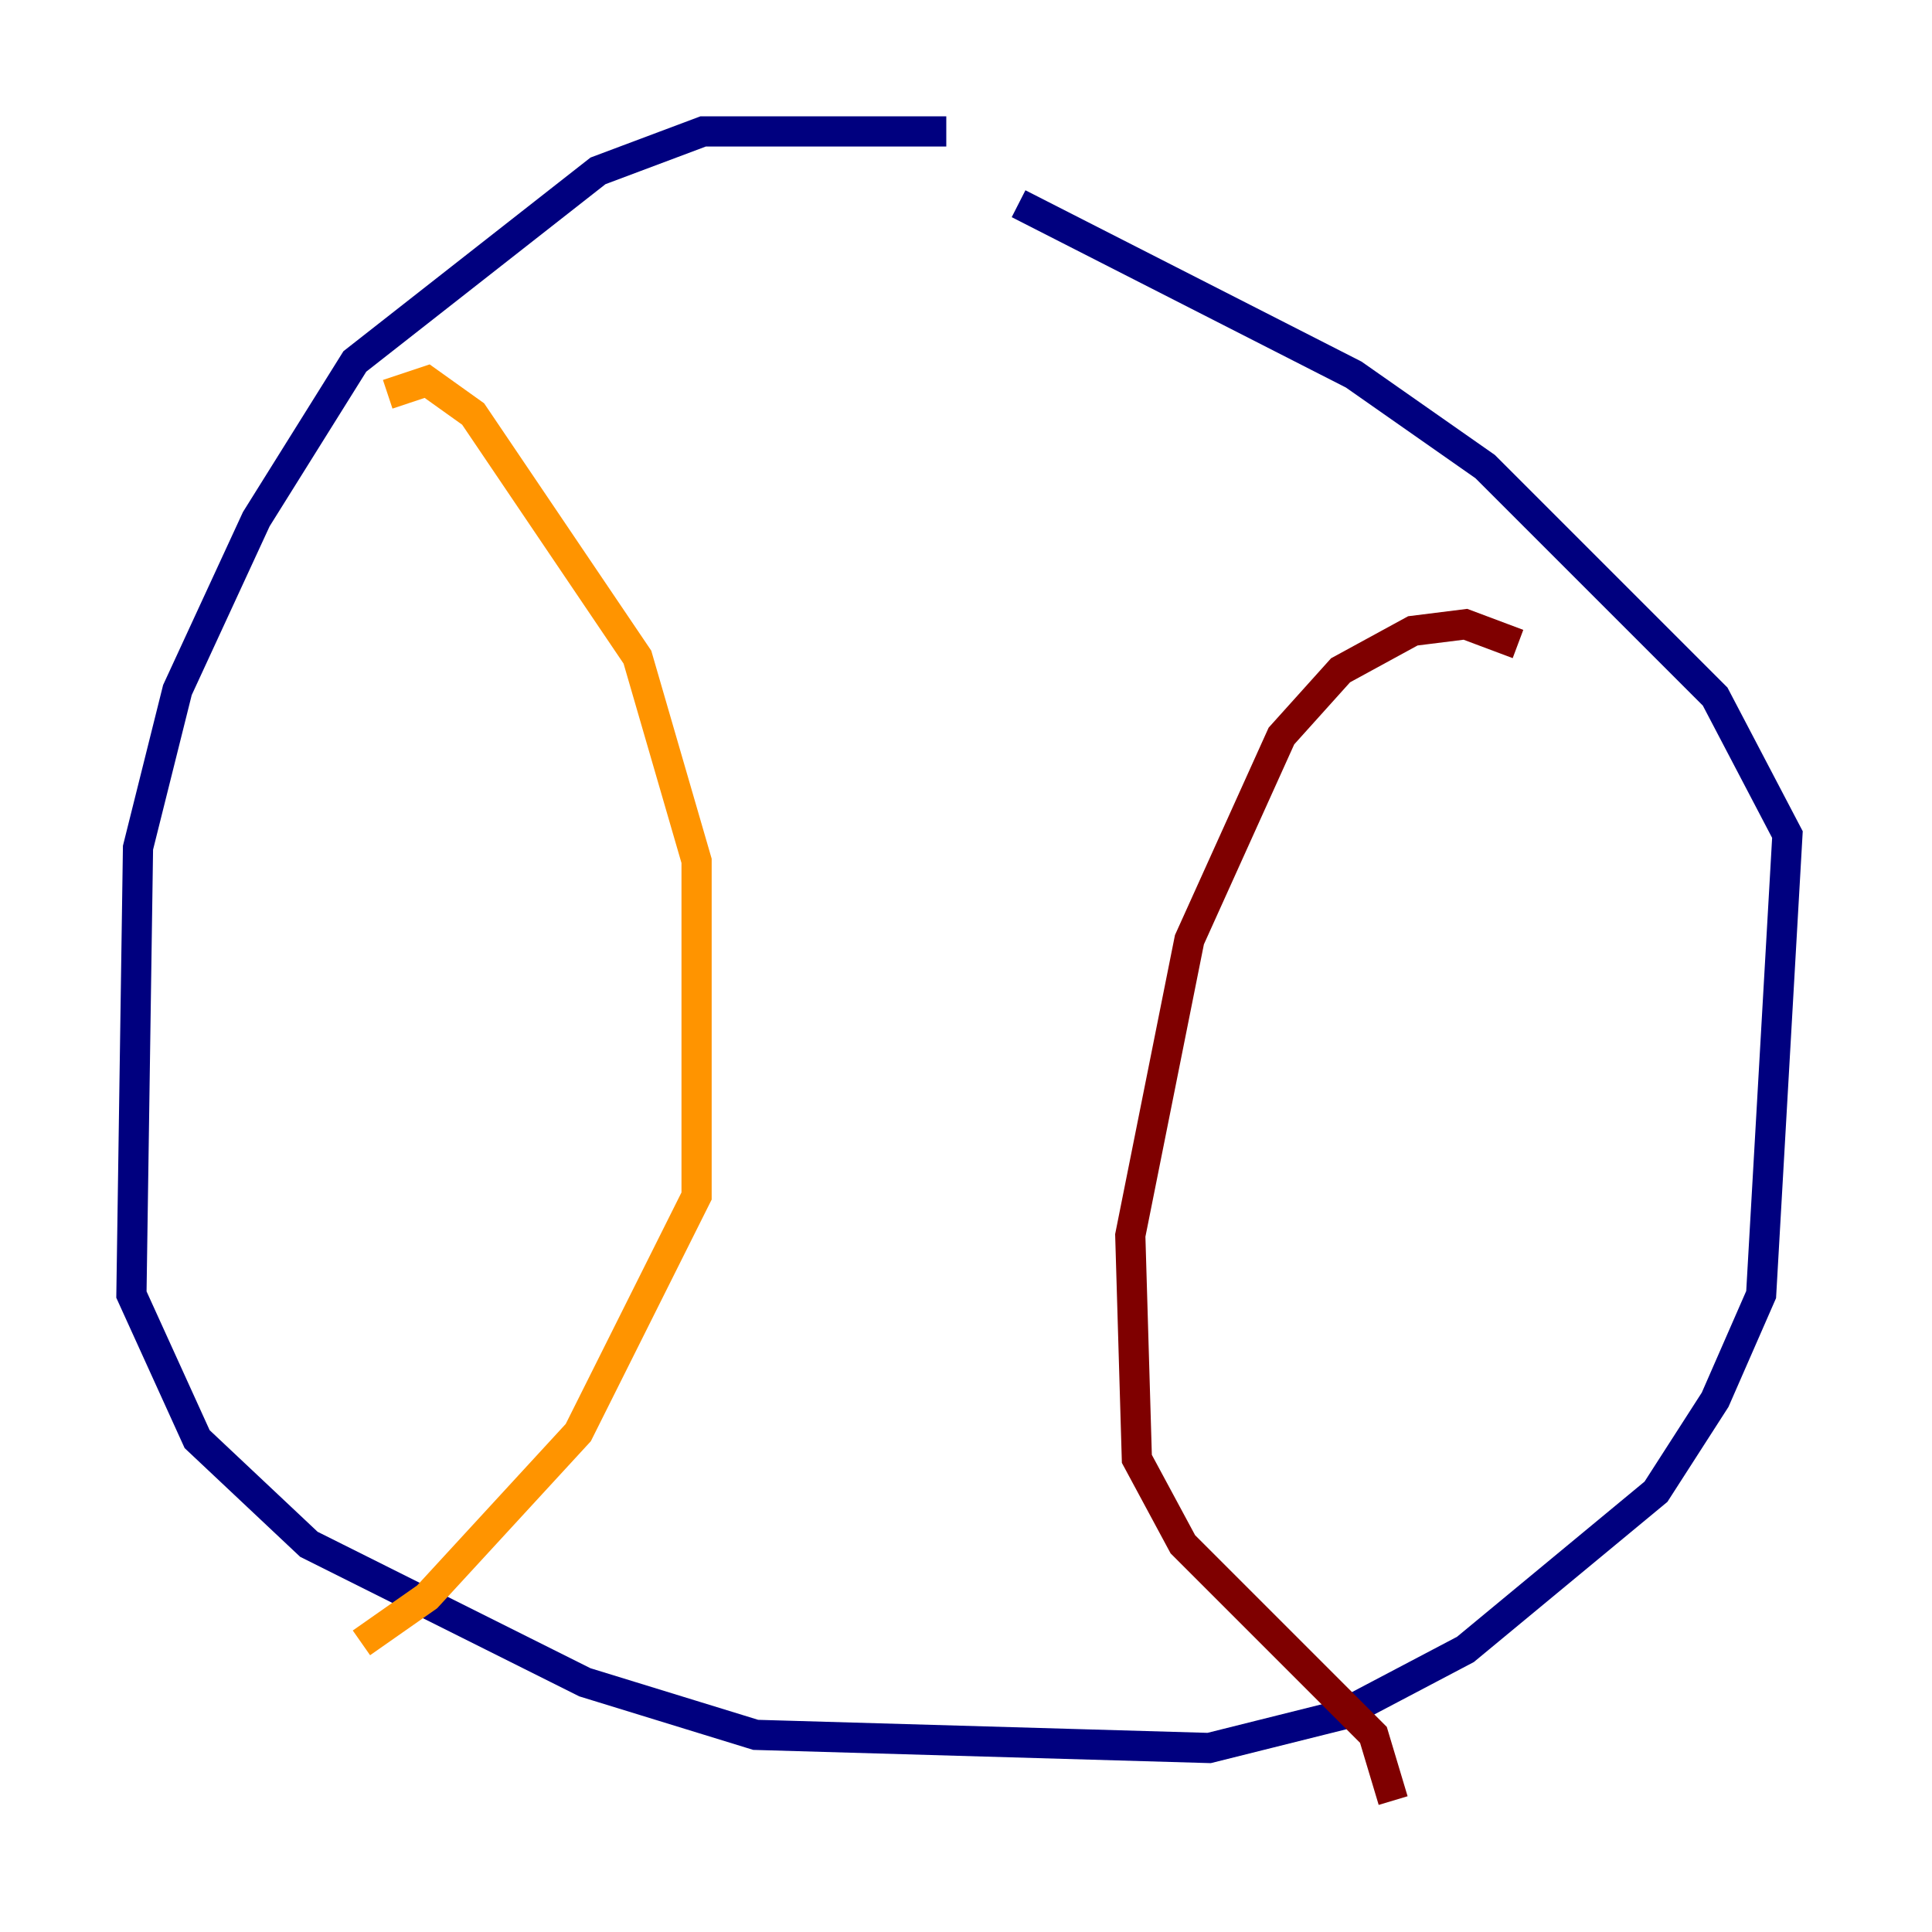 <?xml version="1.0" encoding="utf-8" ?>
<svg baseProfile="tiny" height="128" version="1.2" viewBox="0,0,128,128" width="128" xmlns="http://www.w3.org/2000/svg" xmlns:ev="http://www.w3.org/2001/xml-events" xmlns:xlink="http://www.w3.org/1999/xlink"><defs /><polyline fill="none" points="62.694,8.707 46.585,8.707 39.619,11.32 23.51,23.946 16.98,34.395 11.755,45.714 9.143,56.163 8.707,85.769 13.061,95.347 20.463,102.313 38.748,111.456 50.068,114.939 80.109,115.809 88.816,113.633 97.088,109.279 109.714,98.83 113.633,92.735 116.68,85.769 118.422,55.292 113.633,46.15 98.395,30.912 89.687,24.816 67.483,13.497" stroke="#00007f" stroke-width="2" /><polyline fill="none" points="27.864,30.476 27.864,30.476" stroke="#0080ff" stroke-width="2" /><polyline fill="none" points="44.408,65.742 44.408,65.742" stroke="#7cff79" stroke-width="2" /><polyline fill="none" points="25.687,26.122 28.299,25.252 31.347,27.429 42.231,43.537 46.15,57.034 46.15,79.238 38.313,94.912 28.299,105.796 23.946,108.844" stroke="#ff9400" stroke-width="2" /><polyline fill="none" points="100.571,42.667 97.088,41.361 93.605,41.796 88.816,44.408 84.898,48.762 78.803,62.258 74.884,81.85 75.32,96.653 78.367,102.313 90.993,114.939 92.299,119.293" stroke="#7f0000" stroke-width="2" /></svg>